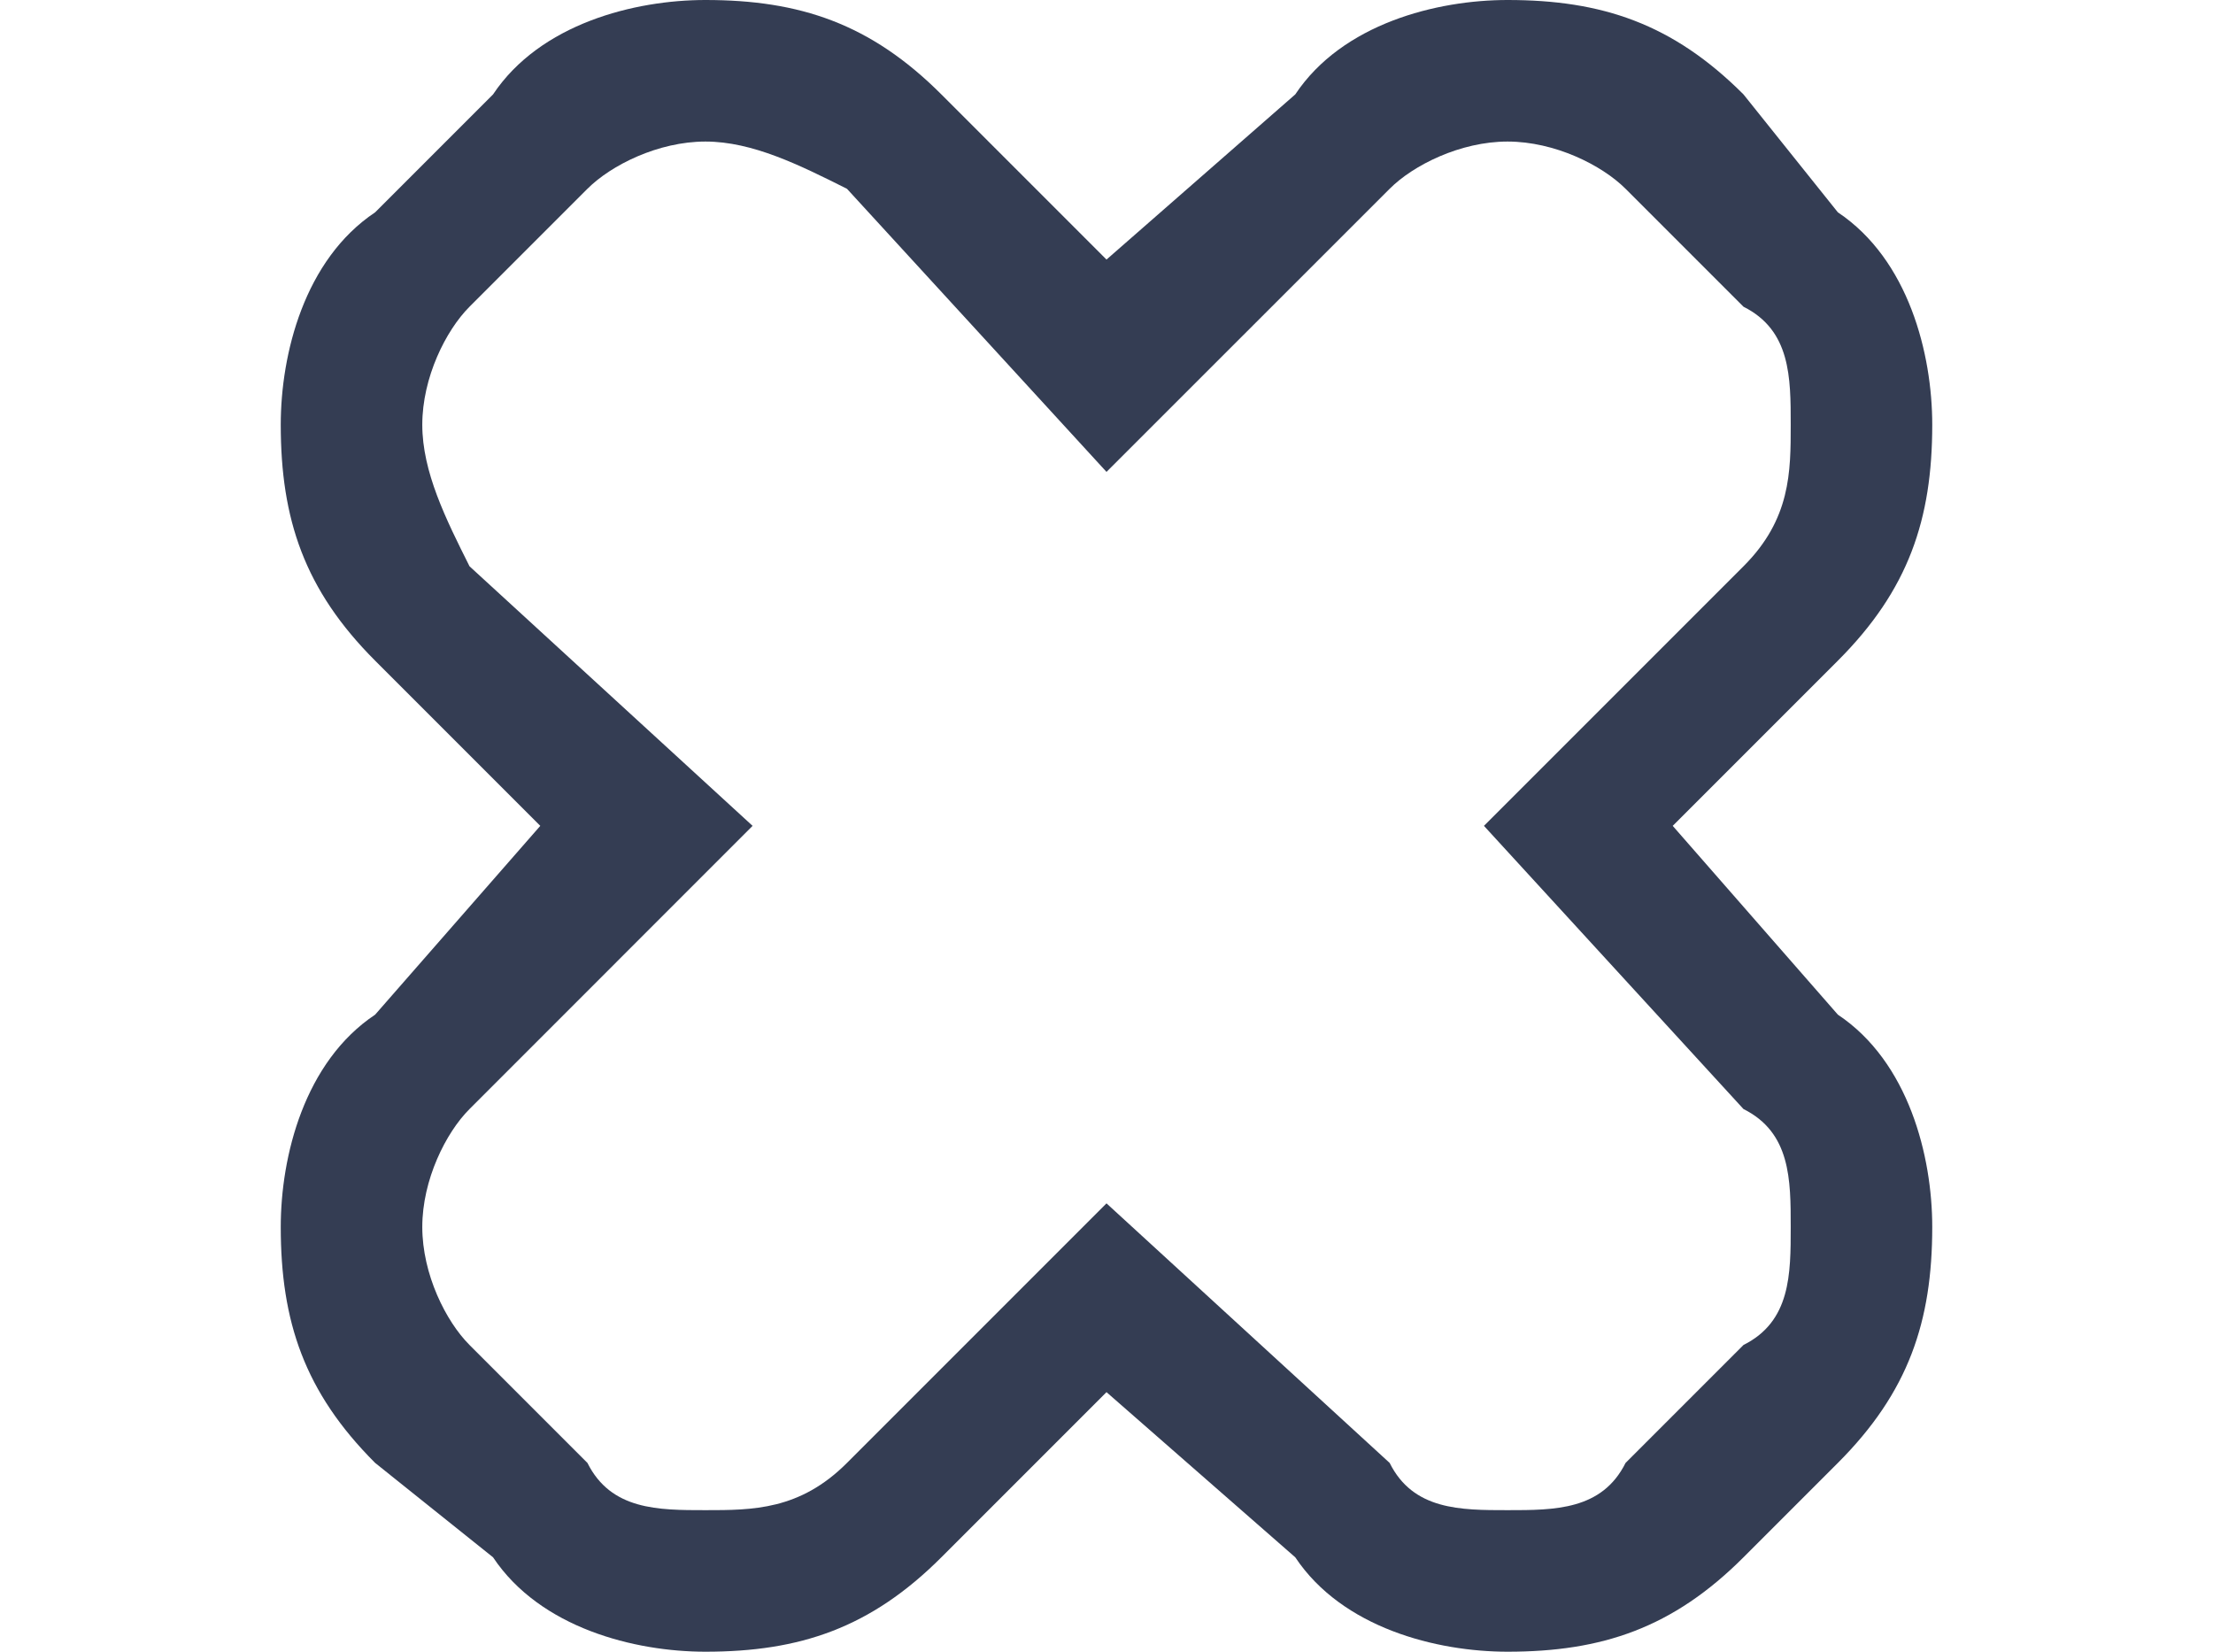 <?xml version="1.0" encoding="UTF-8"?>
<svg xmlns="http://www.w3.org/2000/svg" xmlns:xlink="http://www.w3.org/1999/xlink" width="134px" height="100px" viewBox="0 0 100 100" version="1.1">
<g id="surface1">
<path style=" stroke:none;fill-rule:nonzero;fill:rgb(20.392%,23.922%,32.549%);fill-opacity:1;" d="M 88.57 5.715 L 94.285 12.855 C 98.57 15.715 100 21.43 100 25.715 C 100 31.43 98.57 35.715 94.285 40 L 84.285 50 L 94.285 61.43 C 98.57 64.285 100 70 100 74.285 C 100 80 98.57 84.285 94.285 88.57 L 88.57 94.285 C 84.285 98.57 80 100 74.285 100 C 70 100 64.285 98.57 61.43 94.285 L 50 84.285 L 40 94.285 C 35.715 98.57 31.43 100 25.715 100 C 21.43 100 15.715 98.57 12.855 94.285 L 5.715 88.57 C 1.43 84.285 0 80 0 74.285 C 0 70 1.43 64.285 5.715 61.43 L 15.715 50 L 5.715 40 C 1.43 35.715 0 31.43 0 25.715 C 0 21.43 1.43 15.715 5.715 12.855 L 12.855 5.715 C 15.715 1.43 21.43 0 25.715 0 C 31.43 0 35.715 1.43 40 5.715 L 50 15.715 L 61.43 5.715 C 64.285 1.43 70 0 74.285 0 C 80 0 84.285 1.43 88.57 5.715 Z M 88.57 18.57 L 81.43 11.43 C 80 10 77.145 8.57 74.285 8.57 C 71.43 8.57 68.57 10 67.145 11.43 L 50 28.57 L 34.285 11.43 C 31.43 10 28.57 8.57 25.715 8.57 C 22.855 8.57 20 10 18.57 11.43 L 11.43 18.57 C 10 20 8.57 22.855 8.57 25.715 C 8.57 28.57 10 31.43 11.43 34.285 L 28.57 50 L 11.43 67.145 C 10 68.57 8.57 71.43 8.57 74.285 C 8.57 77.145 10 80 11.43 81.43 L 18.57 88.57 C 20 91.43 22.855 91.43 25.715 91.43 C 28.57 91.43 31.43 91.43 34.285 88.57 L 50 72.855 L 67.145 88.57 C 68.57 91.43 71.43 91.43 74.285 91.43 C 77.145 91.43 80 91.43 81.43 88.57 L 88.57 81.43 C 91.43 80 91.43 77.145 91.43 74.285 C 91.43 71.43 91.43 68.57 88.57 67.145 L 72.855 50 L 88.57 34.285 C 91.43 31.43 91.43 28.57 91.43 25.715 C 91.43 22.855 91.43 20 88.57 18.57 Z M 88.57 18.57 "/>
</g>
</svg>
